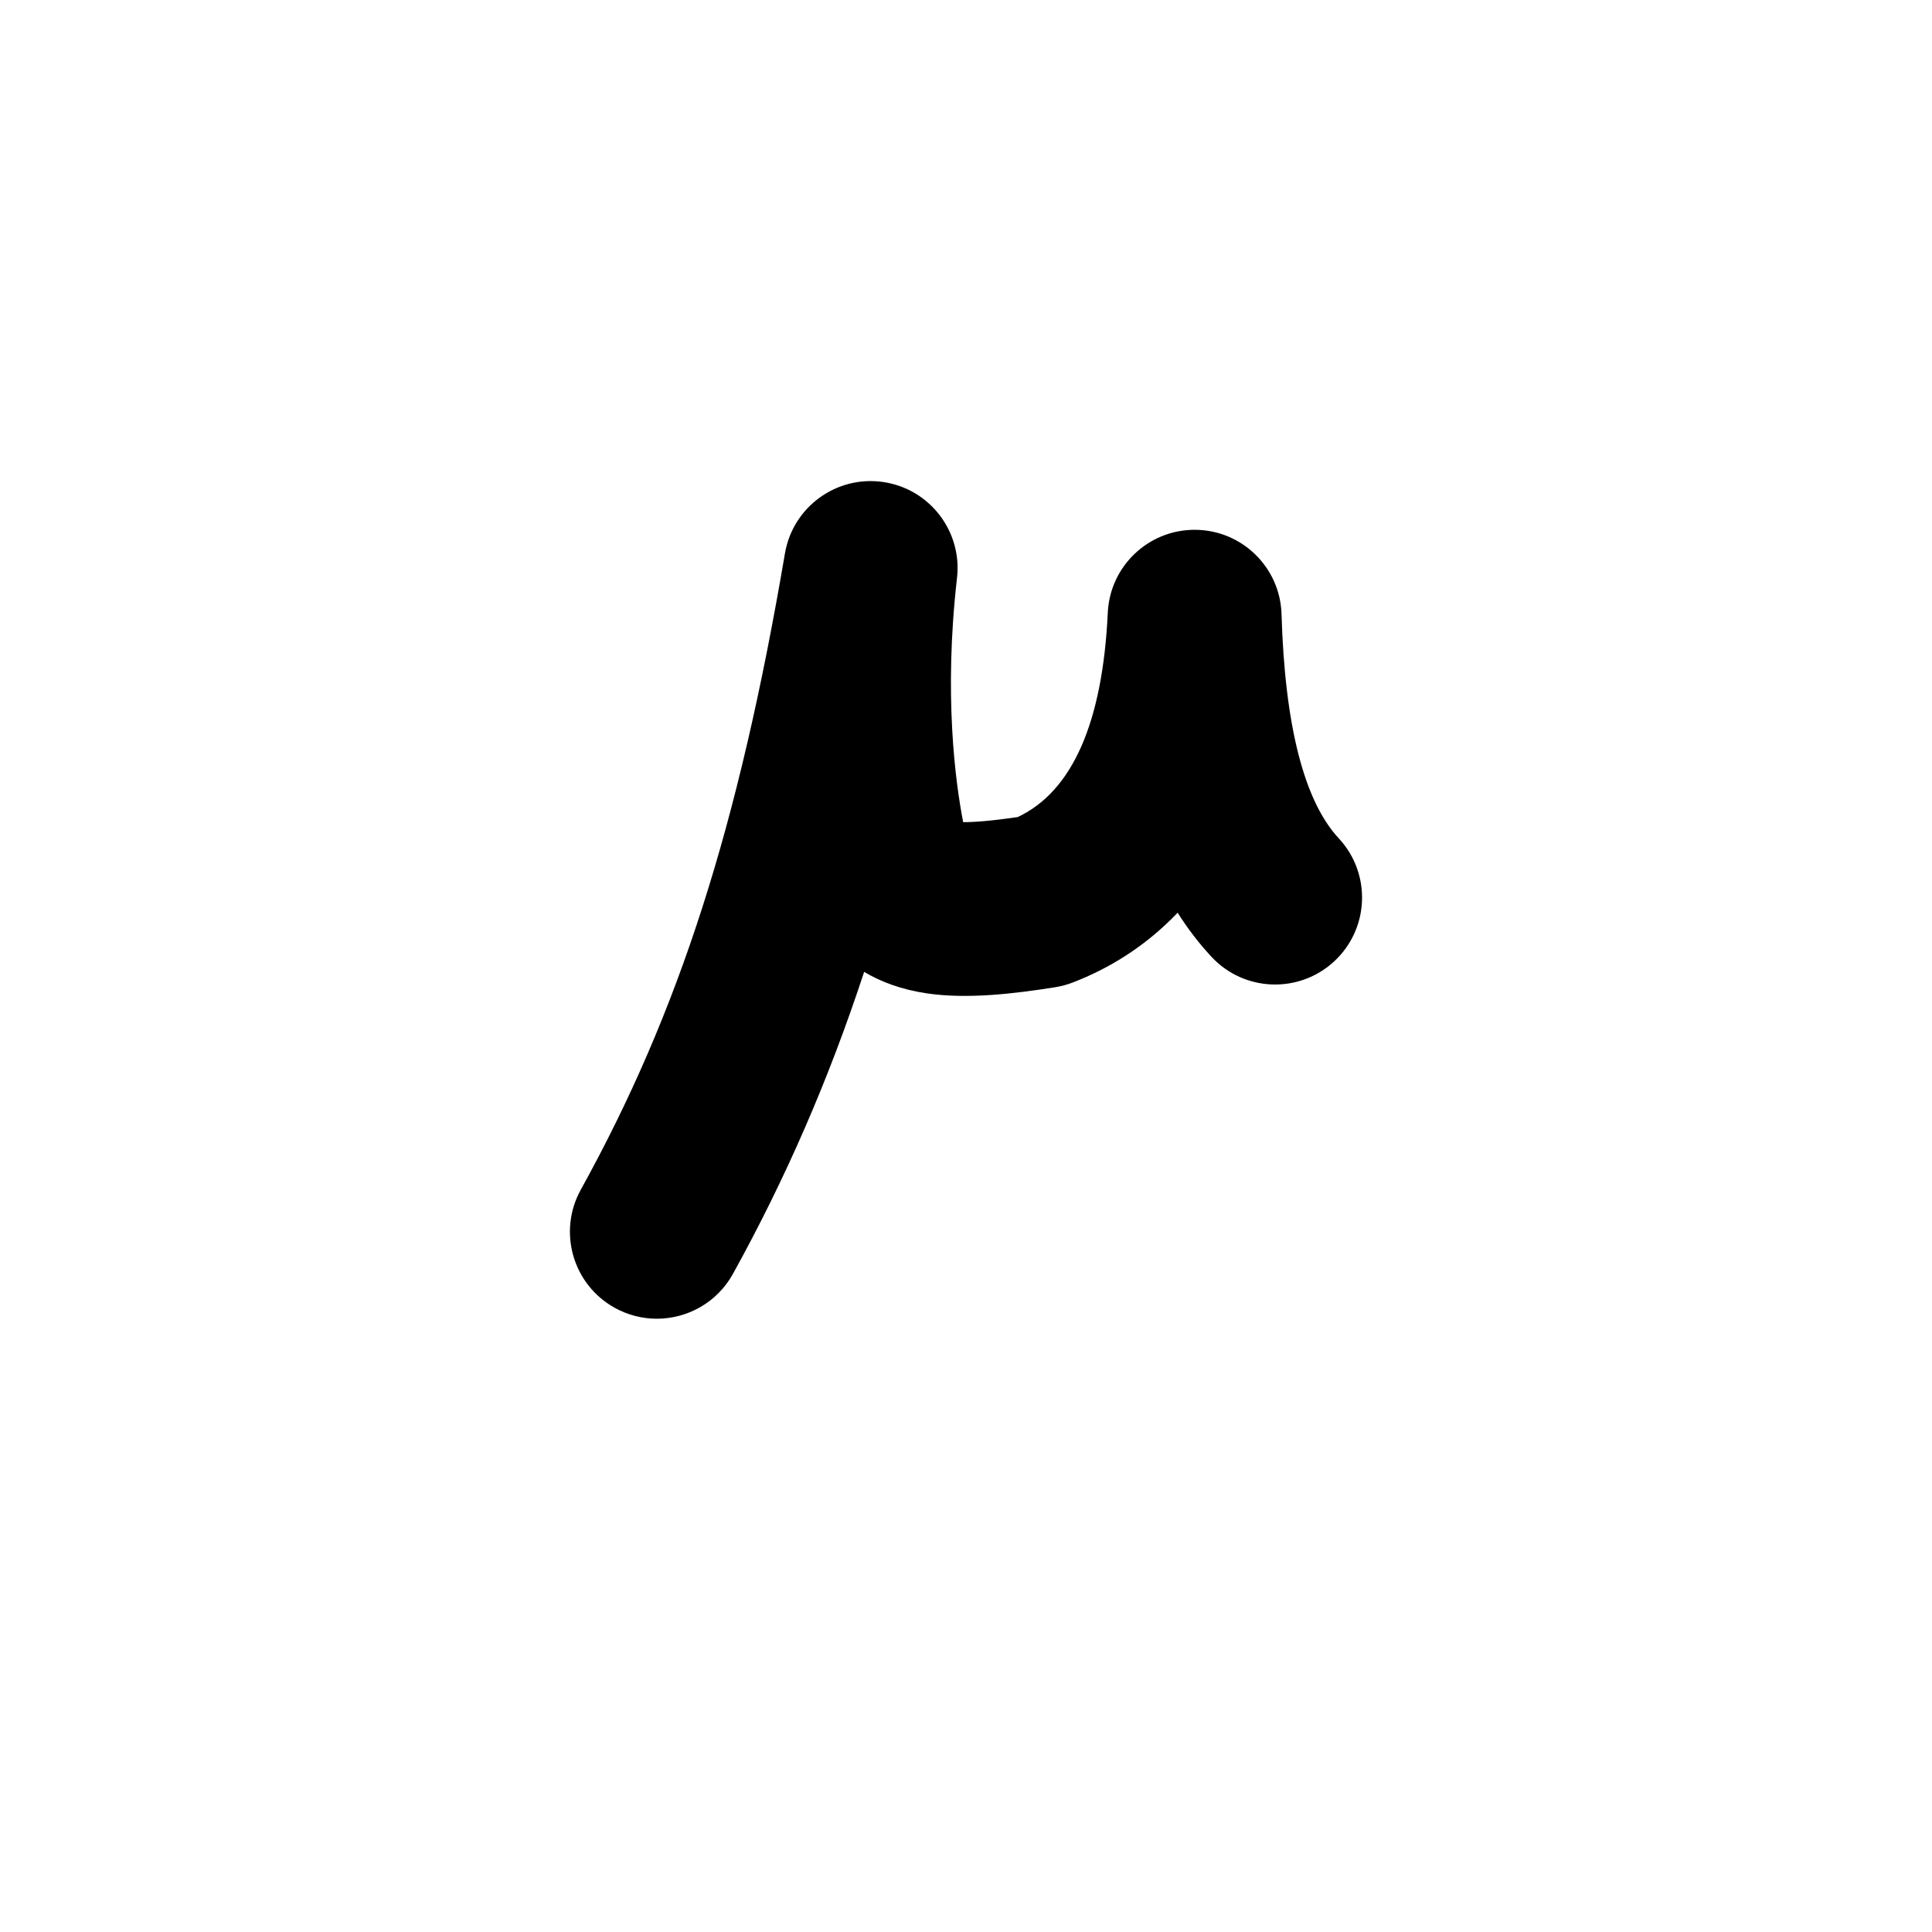 <?xml version="1.0" encoding="iso-8859-1"?>
<!-- Generator: Adobe Illustrator 24.3.0, SVG Export Plug-In . SVG Version: 6.00 Build 0)  -->
<svg version="1.1" xmlns="http://www.w3.org/2000/svg" xmlns:xlink="http://www.w3.org/1999/xlink" x="0px" y="0px"
	 viewBox="0 0 1000 1000" style="enable-background:new 0 0 1000 1000;" xml:space="preserve">
<g id="microSign">
	<g>
		<path d="M339.959,682.572c-7.362,0-14.826-1.809-21.725-5.622c-21.752-12.021-29.641-39.399-17.62-61.151
			c50.963-92.22,81.576-187.631,105.664-329.323c4.085-24.033,26.562-40.445,50.702-37.009
			c24.135,3.434,41.147,25.462,38.368,49.682c-6.95,60.565-0.797,105.841,3.183,126.4c5.287,0.019,13.981-0.542,28.241-2.64
			c28.265-13.305,43.942-48.864,46.617-105.794c1.128-24.023,20.939-42.889,44.942-42.889c0.133,0,0.264,0,0.396,0.002
			c24.182,0.208,43.875,19.492,44.592,43.664c1.711,57.695,11.683,96.741,29.637,116.053c16.922,18.201,15.885,46.675-2.316,63.597
			c-18.202,16.923-46.675,15.886-63.598-2.316c-6.434-6.92-12.263-14.507-17.5-22.81c-17.281,18.129-36.523,29.287-54.273,36.124
			c-2.949,1.136-6.011,1.958-9.133,2.453c-20.893,3.311-45.104,6.279-66.263,3.197c-13.283-1.935-23.989-6.023-32.596-11.148
			c-18.197,55.415-40.462,106.655-67.892,156.289C371.178,674.183,355.808,682.572,339.959,682.572z"/>
	</g>
</g>
<g id="&#x30EC;&#x30A4;&#x30E4;&#x30FC;_1">
</g>
</svg>
